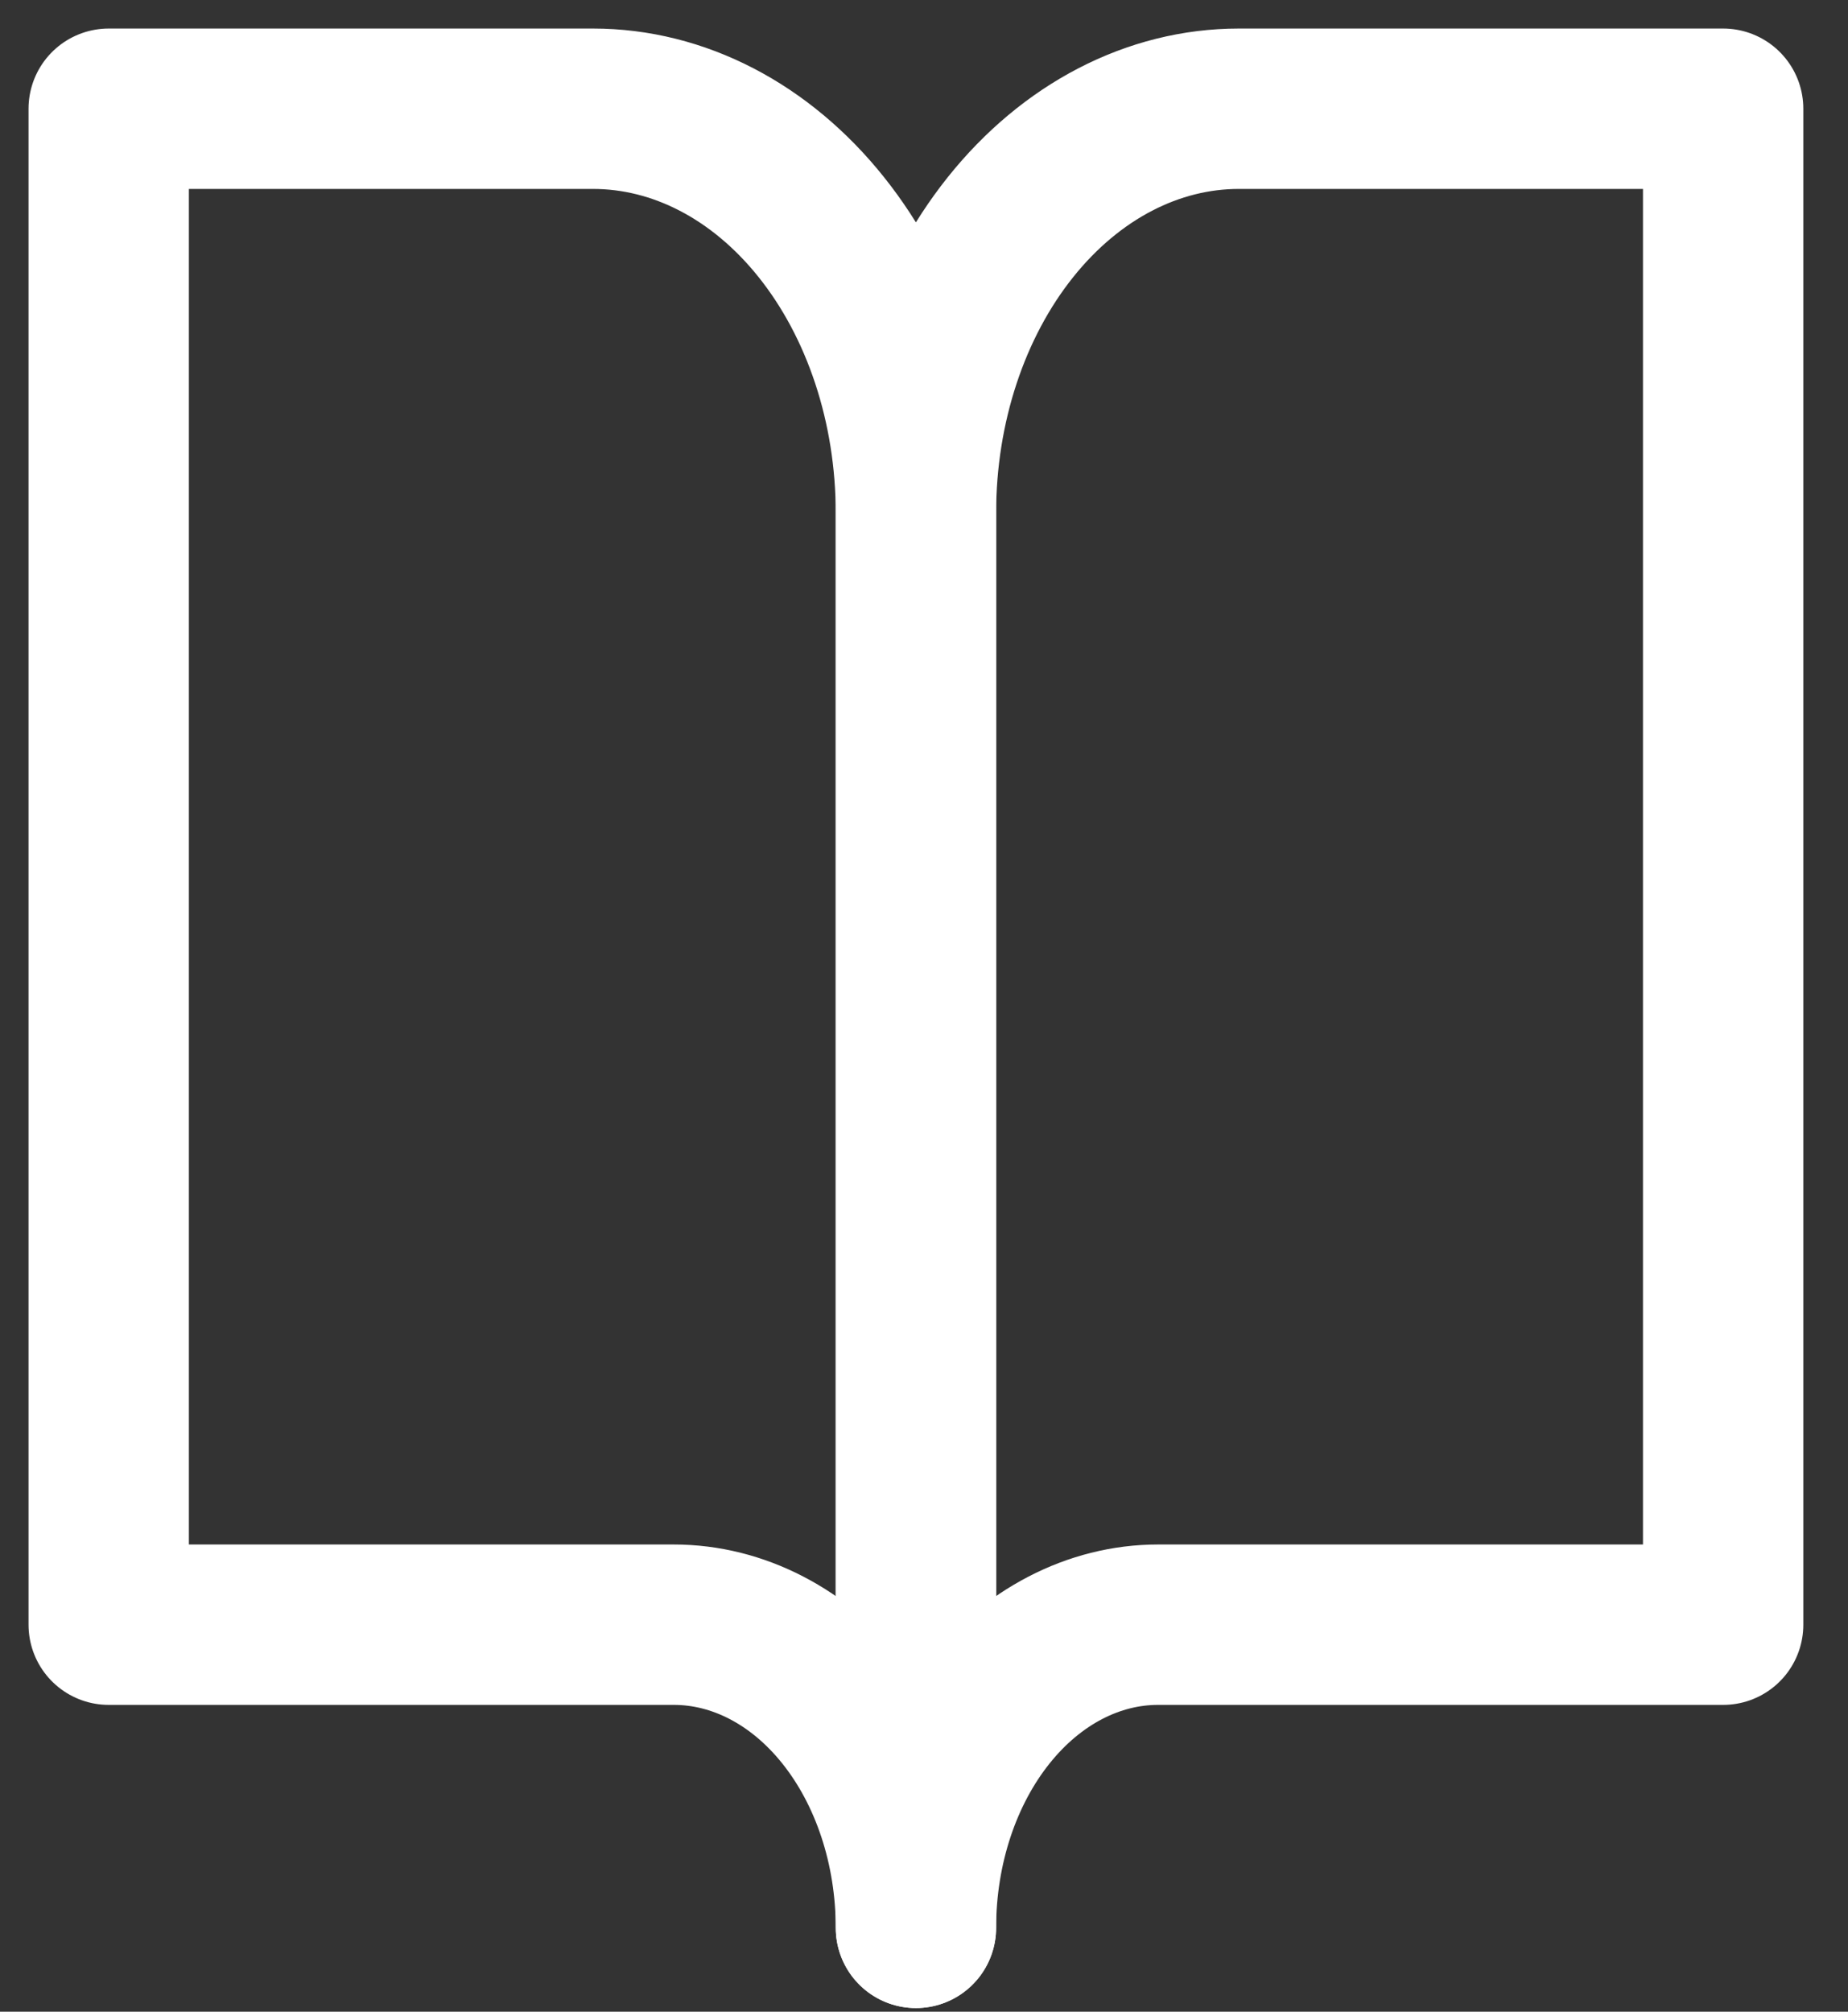 <svg width="34" height="37" viewBox="0 0 34 37" fill="none" xmlns="http://www.w3.org/2000/svg">
<rect x="0" y="0" width="34" height="37" fill="#333333" stroke="none"/>
<path d="M2 2H10.911C12.486 2 13.997 2.783 15.111 4.178C16.225 5.572 16.851 7.463 16.851 9.435V35.458C16.851 33.979 16.382 32.561 15.546 31.515C14.711 30.47 13.578 29.882 12.396 29.882H2V2Z" stroke="white" stroke-width="2.95" stroke-linecap="round" stroke-linejoin="round"/>
<path d="M31.703 2H22.792C21.216 2 19.706 2.783 18.591 4.178C17.477 5.572 16.852 7.463 16.852 9.435V35.458C16.852 33.979 17.321 32.561 18.157 31.515C18.992 30.47 20.125 29.882 21.307 29.882H31.703V2Z" stroke="white" stroke-width="2.95" stroke-linecap="round" stroke-linejoin="round"/>
</svg>
